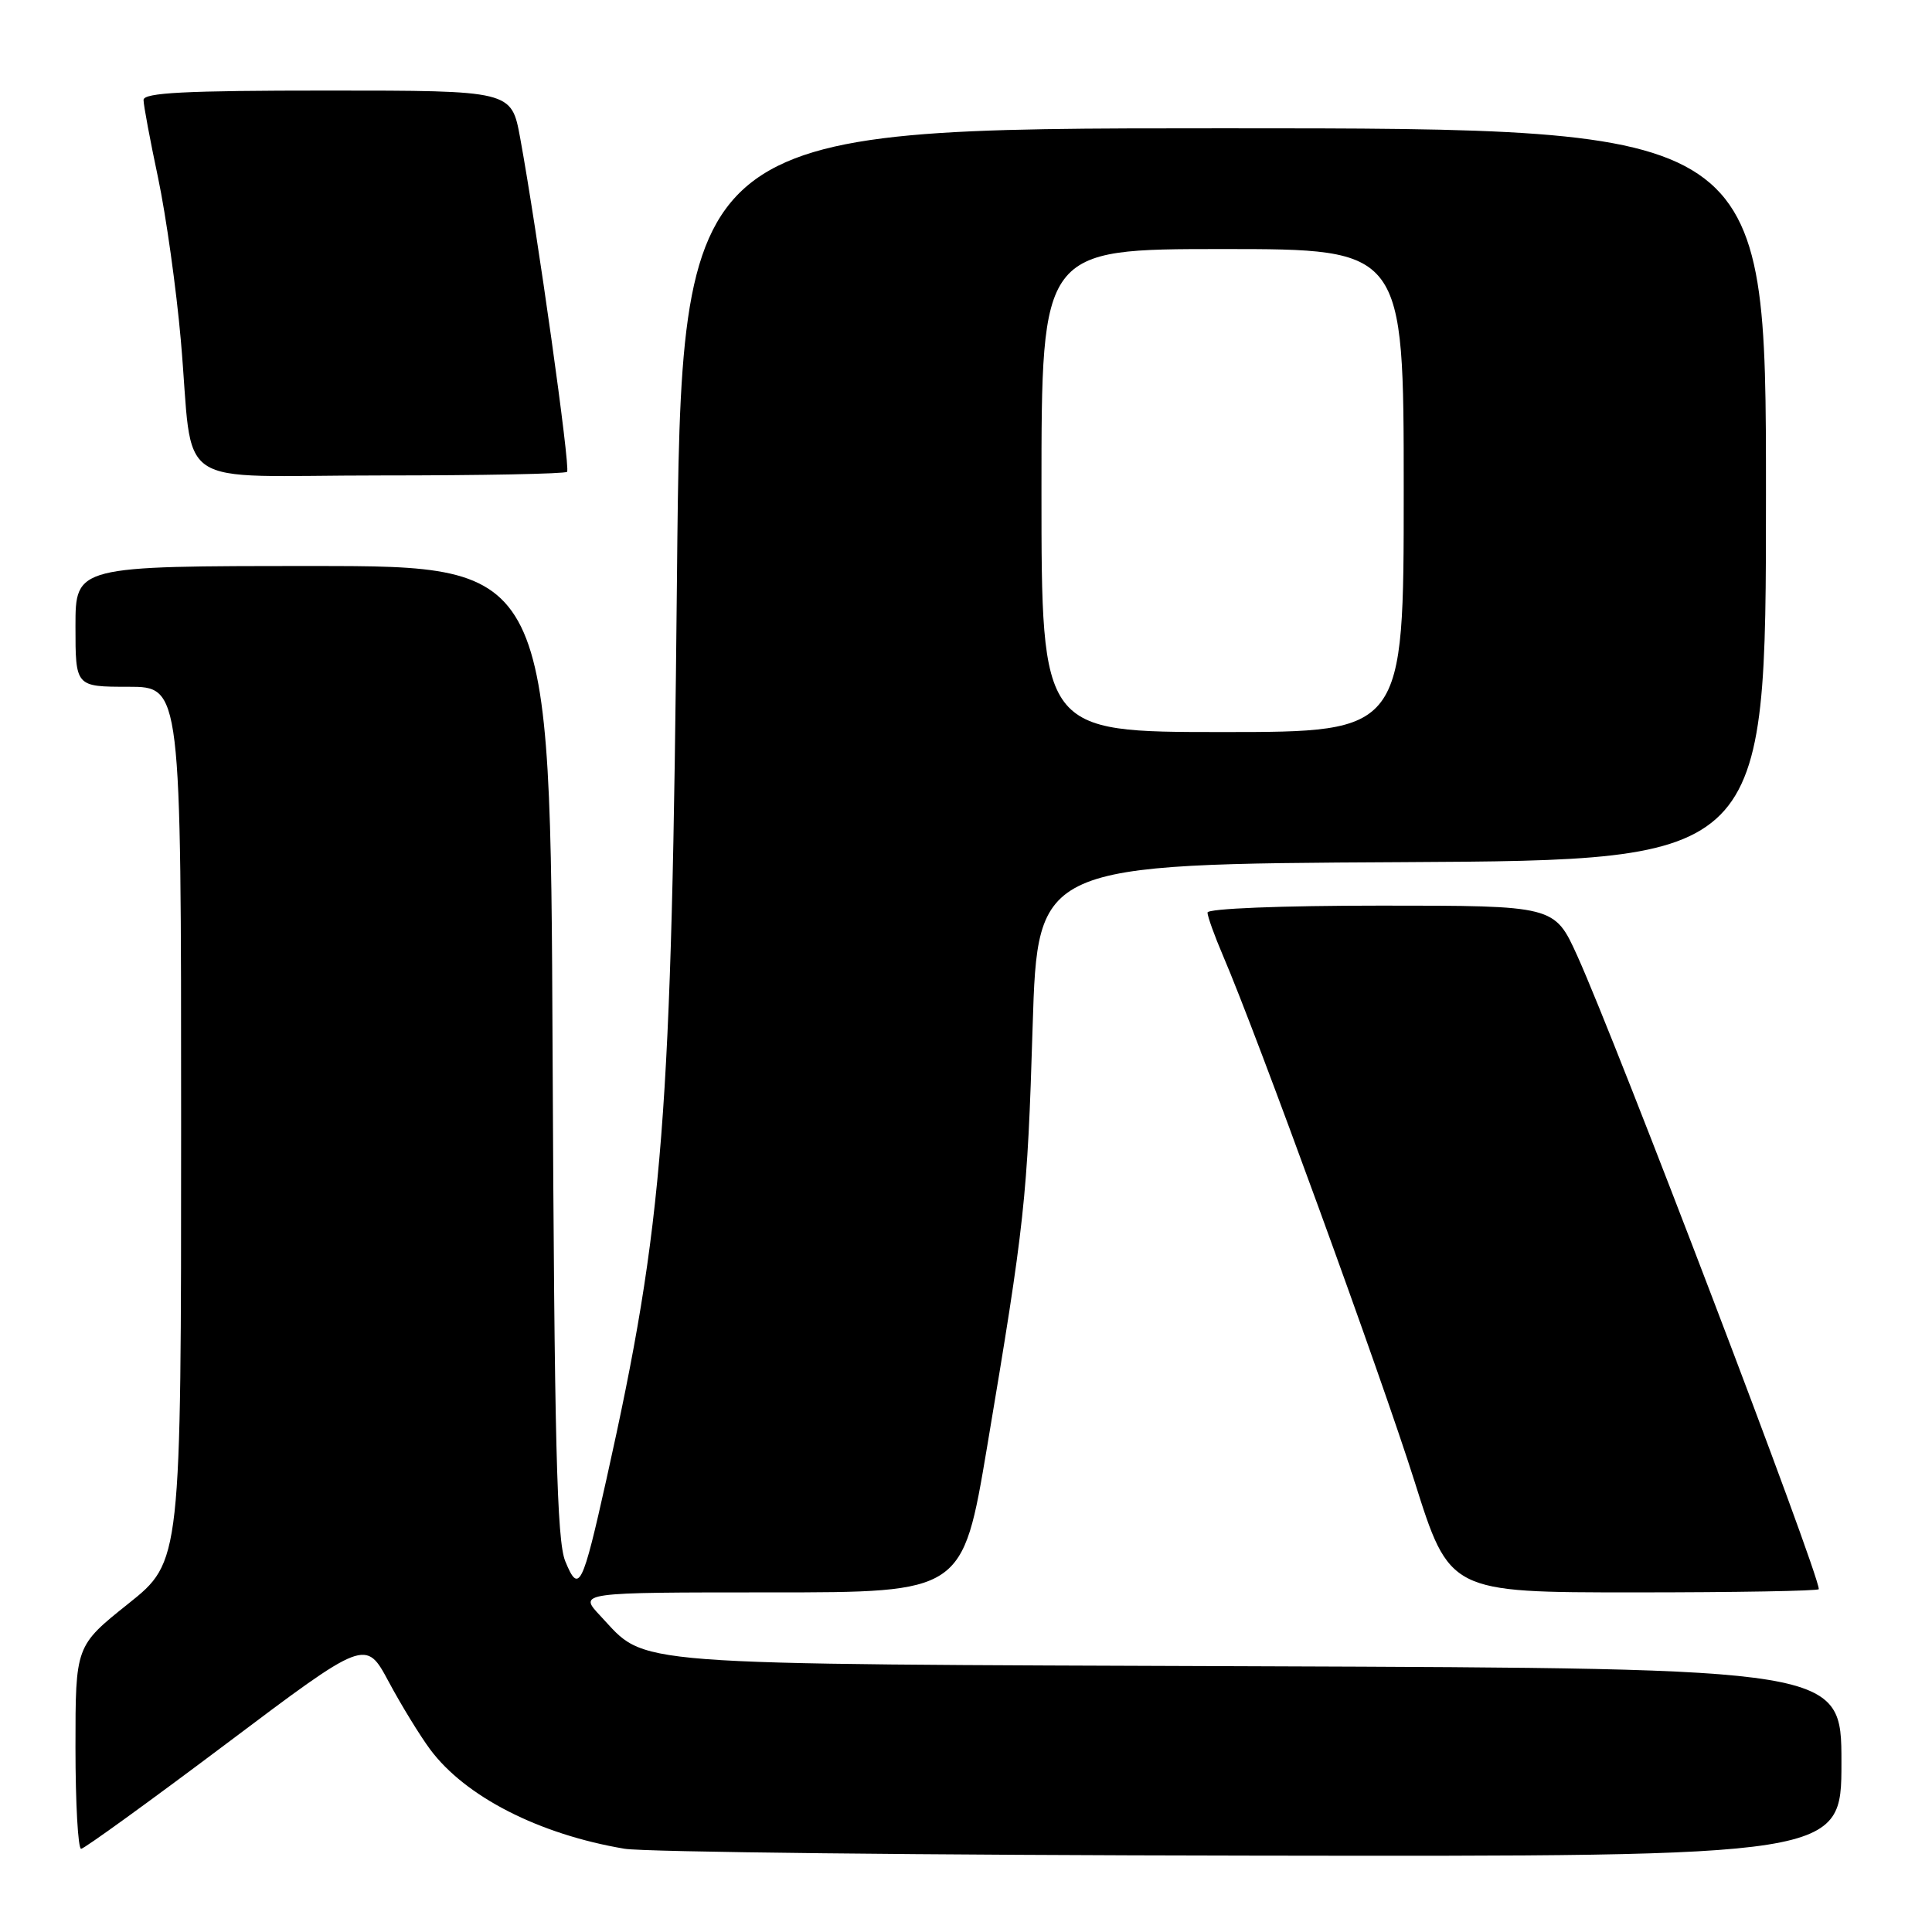 <?xml version="1.0" encoding="UTF-8" standalone="no"?>
<!DOCTYPE svg PUBLIC "-//W3C//DTD SVG 1.1//EN" "http://www.w3.org/Graphics/SVG/1.1/DTD/svg11.dtd" >
<svg xmlns="http://www.w3.org/2000/svg" xmlns:xlink="http://www.w3.org/1999/xlink" version="1.1" viewBox="0 0 256 256">
 <g >
 <path fill="currentColor"
d=" M 244.00 233.54 C 244.00 221.07 244.00 221.07 166.75 220.79 C 81.49 220.47 85.84 220.80 79.56 214.12 C 76.63 211.00 76.63 211.00 102.09 211.00 C 127.55 211.00 127.55 211.00 130.79 191.75 C 135.80 161.92 136.13 158.93 136.83 136.00 C 137.50 114.50 137.50 114.50 185.75 114.24 C 234.00 113.98 234.00 113.98 234.00 65.49 C 234.00 17.00 234.00 17.00 162.14 17.00 C 90.28 17.00 90.28 17.00 89.70 76.75 C 89.00 148.49 87.95 161.92 80.36 196.00 C 77.17 210.32 76.70 211.26 74.90 206.87 C 73.78 204.15 73.46 191.16 73.22 139.25 C 72.93 75.00 72.93 75.00 41.47 75.00 C 10.00 75.00 10.00 75.00 10.00 83.00 C 10.00 91.00 10.00 91.00 17.00 91.00 C 24.00 91.00 24.00 91.00 24.00 148.96 C 24.00 206.91 24.00 206.91 17.00 212.50 C 10.00 218.09 10.00 218.09 10.00 231.54 C 10.00 238.94 10.34 244.99 10.75 244.98 C 11.16 244.96 19.82 238.70 29.98 231.06 C 48.46 217.16 48.46 217.16 51.50 222.83 C 53.17 225.95 55.65 229.99 57.00 231.81 C 61.66 238.07 71.42 243.06 82.76 244.97 C 85.37 245.41 122.71 245.82 165.75 245.88 C 244.00 246.00 244.00 246.00 244.00 233.54 Z  M 241.00 210.57 C 241.00 208.37 214.25 138.25 208.99 126.63 C 205.98 120.00 205.98 120.00 182.99 120.00 C 169.72 120.00 160.00 120.39 160.00 120.92 C 160.00 121.42 160.93 124.01 162.07 126.67 C 166.57 137.15 183.02 182.31 187.42 196.25 C 192.07 211.00 192.07 211.00 216.54 211.00 C 229.99 211.00 241.00 210.81 241.00 210.57 Z  M 75.14 62.52 C 75.61 62.06 71.20 30.71 68.92 18.25 C 67.77 12.00 67.77 12.00 43.39 12.00 C 24.54 12.00 19.00 12.28 19.02 13.25 C 19.02 13.94 19.89 18.58 20.95 23.58 C 22.00 28.57 23.36 38.25 23.96 45.08 C 25.74 65.35 22.27 63.00 50.41 63.00 C 63.75 63.00 74.88 62.79 75.14 62.52 Z  M 138.00 65.00 C 138.00 33.00 138.00 33.00 162.00 33.00 C 186.00 33.00 186.00 33.00 186.00 65.00 C 186.00 97.00 186.00 97.00 162.00 97.00 C 138.00 97.00 138.00 97.00 138.00 65.00 Z "/>
</g>
</svg>